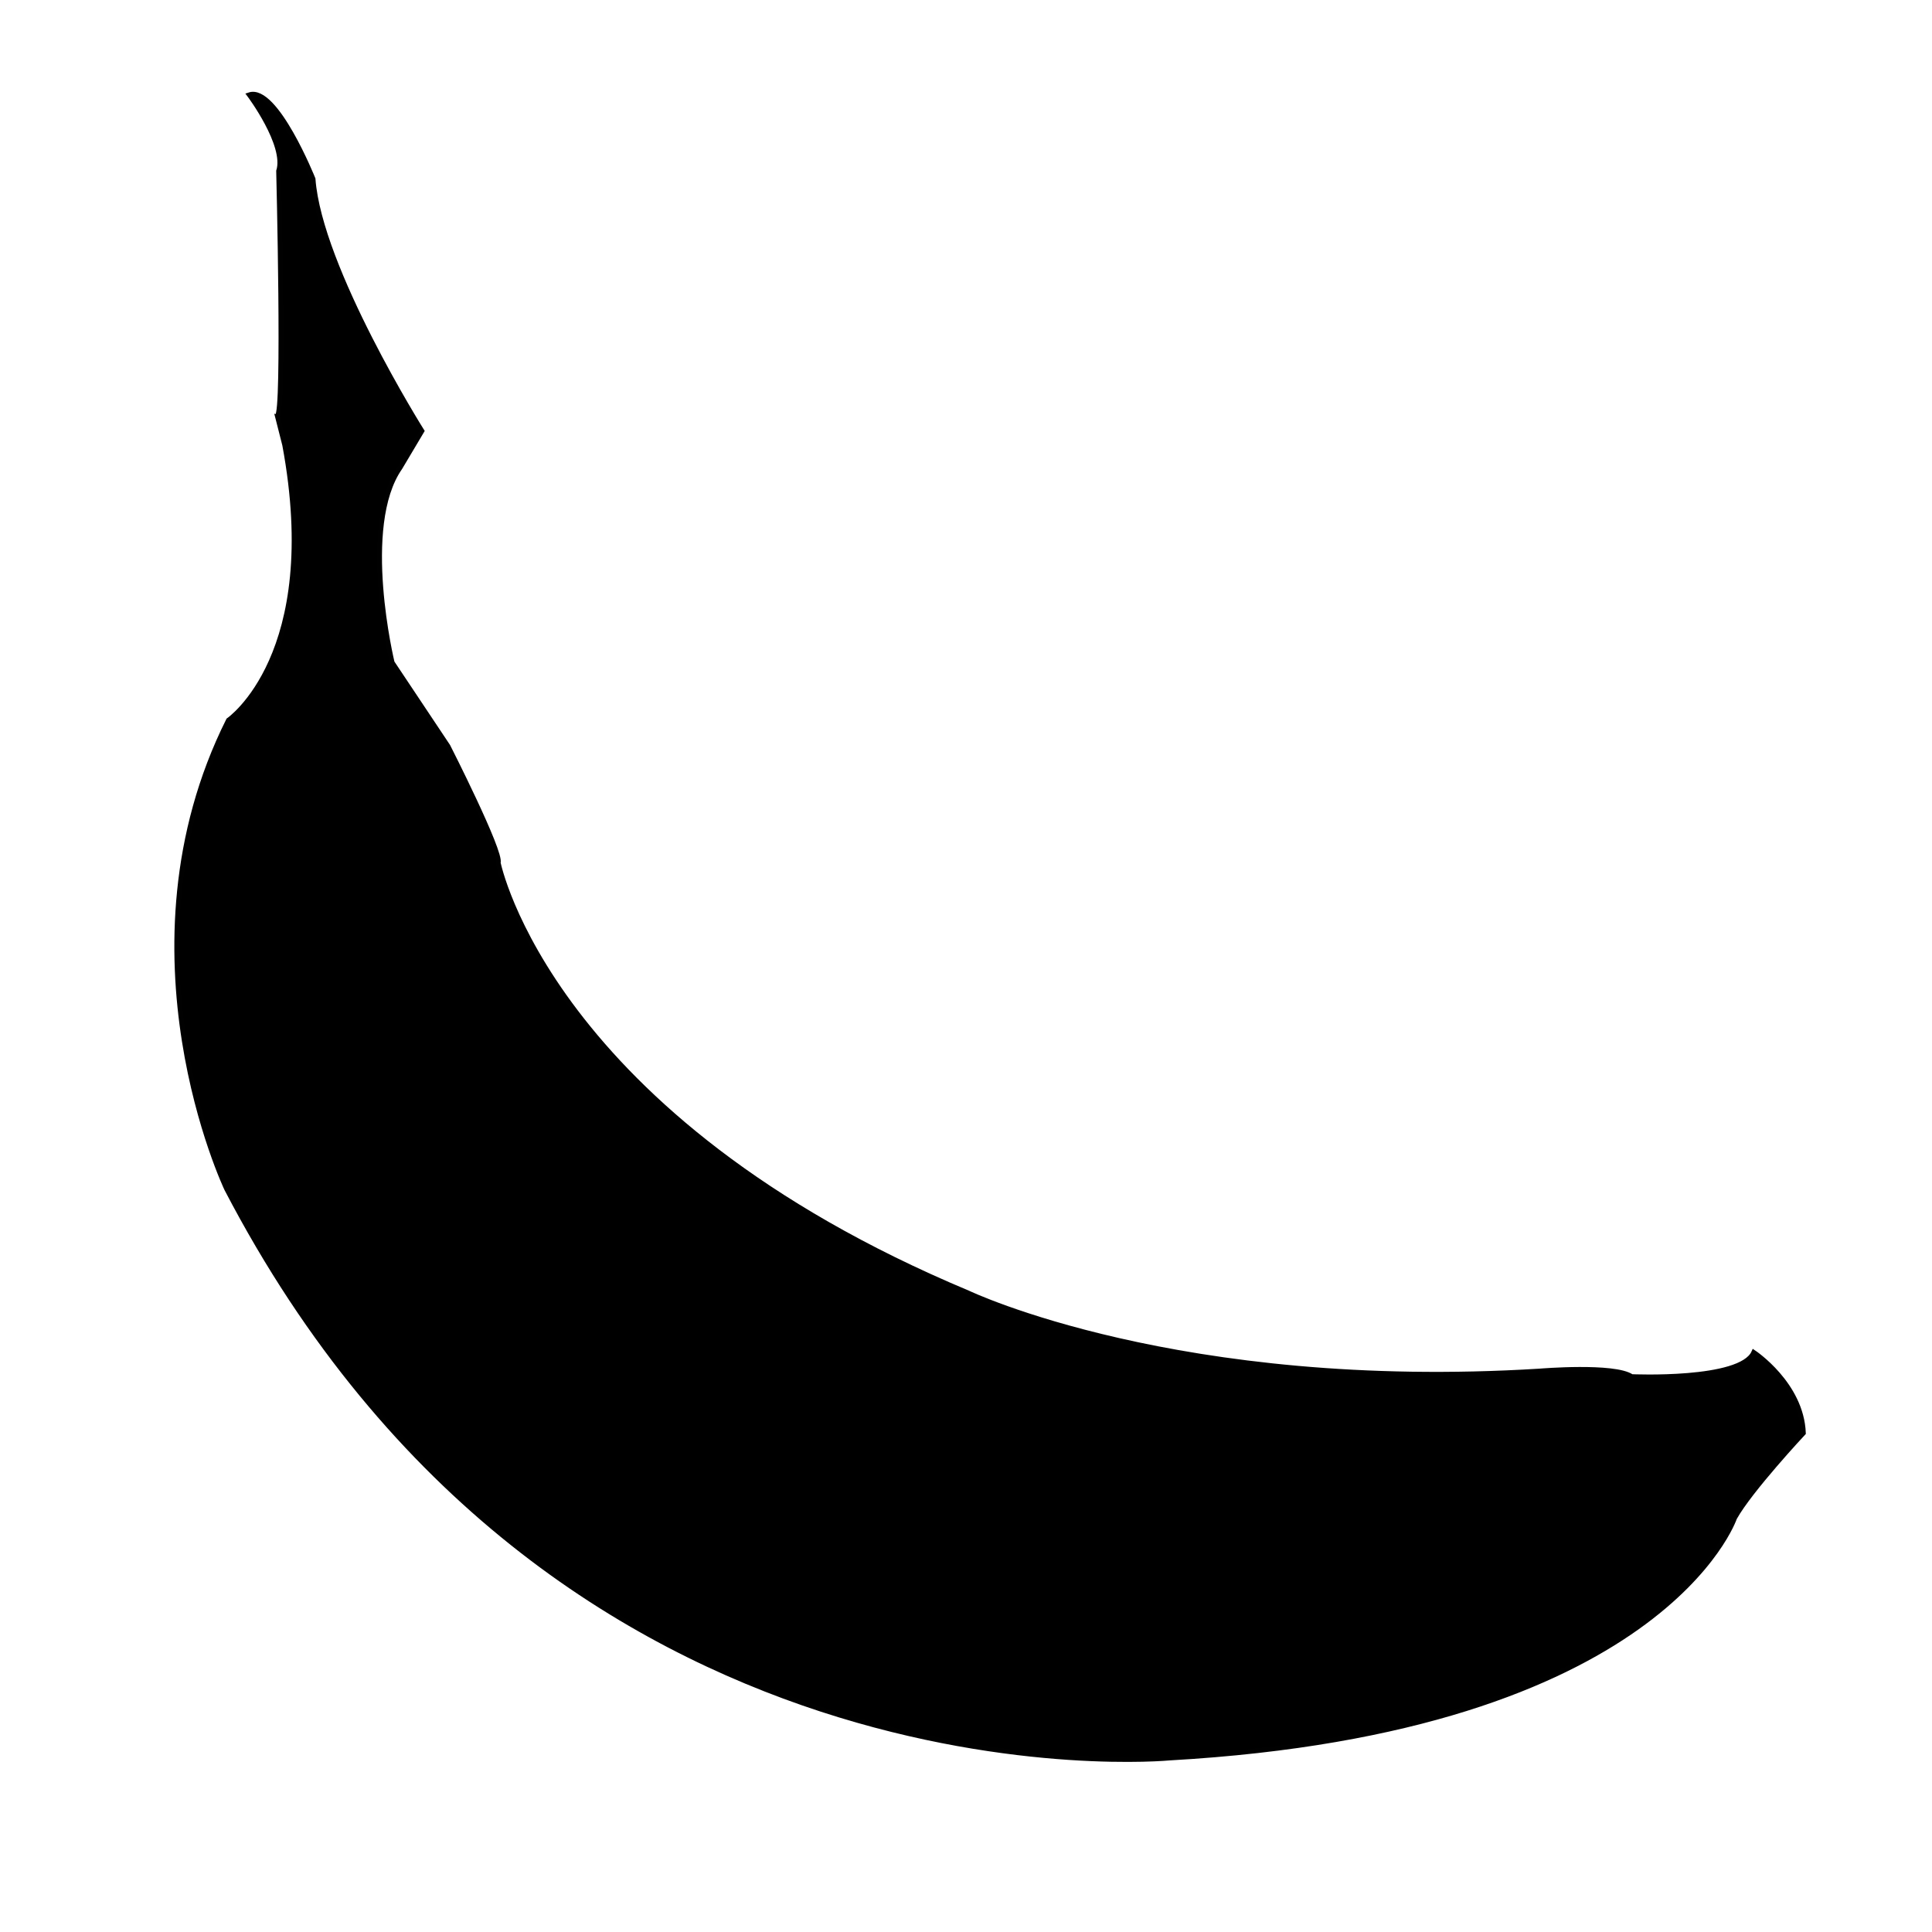 <svg xmlns="http://www.w3.org/2000/svg" xmlns:xlink="http://www.w3.org/1999/xlink" version="1.1" id="Capa_1" x="0px" y="0px" width="100px" height="100px" viewBox="0 0 100 100" enable-background="new 0 0 100 100" xml:space="preserve">
<path fill="#000000" stroke="#010101" stroke-width="0.25" stroke-miterlimit="10" d="M14.736,23.03  c2.023,10.878-2.911,14.249-2.911,14.249C5.858,49.217,11.733,61.54,11.733,61.54c16.948,32.538,48.815,29.453,48.815,29.453  c25.512-1.448,29.233-12.424,29.233-12.424c0.802-1.444,3.562-4.396,3.562-4.396c-0.097-2.536-2.568-4.172-2.568-4.172  c-0.675,1.509-6.321,1.252-6.321,1.252c-0.899-0.609-4.751-0.288-4.751-0.288c-18.708,1.158-29.587-4.039-29.587-4.039  C28.42,57.847,25.787,44.658,25.787,44.658c0.192-0.545-2.6-6.033-2.6-6.033l-2.889-4.332c0,0-1.71-7.052,0.408-10.085l1.131-1.901  c0,0-5.296-8.423-5.634-13.044c0,0-1.926-4.813-3.298-4.356c0,0,1.95,2.6,1.517,3.947c0,0,0.314,12.612-0.071,12.661L14.736,23.03z"/>
</svg>